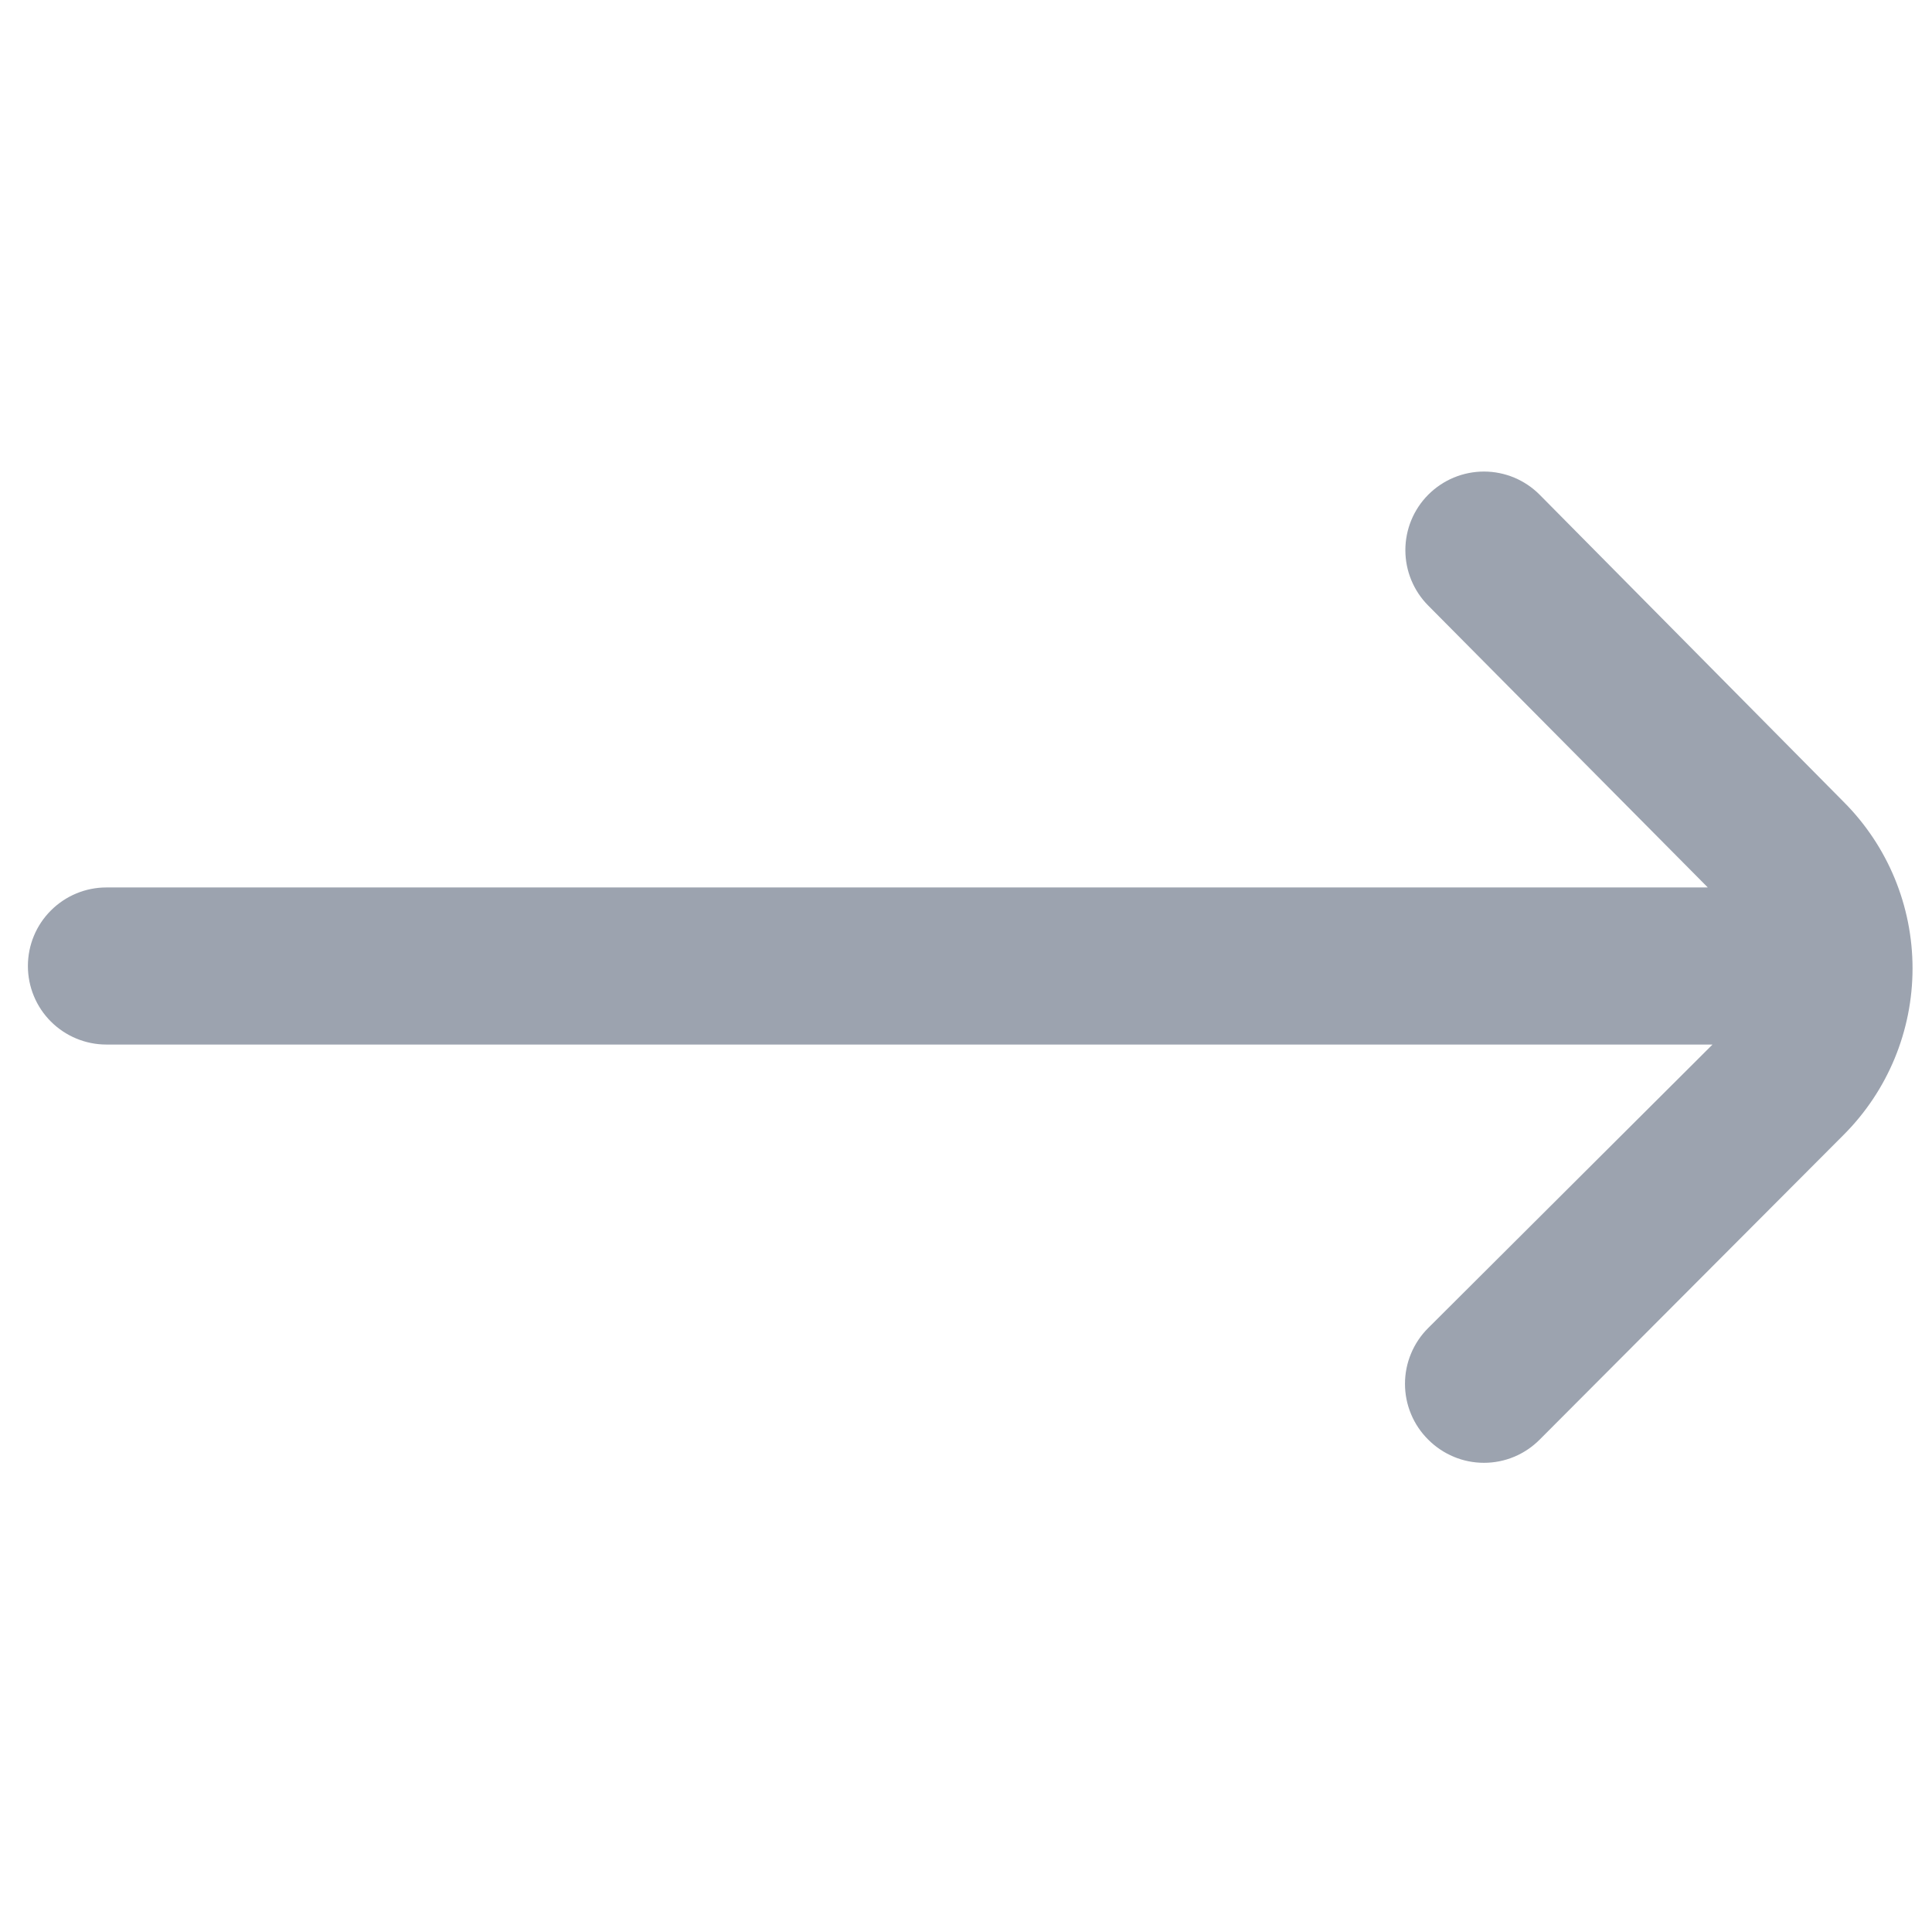 <svg width="41" height="41" viewBox="0 0 41 41" fill="none" xmlns="http://www.w3.org/2000/svg">
<g clip-path="url(#clip0_3577_11124)">
<path d="M39.125 17.017L32.675 10.5C32.52 10.344 32.336 10.22 32.133 10.135C31.93 10.051 31.712 10.007 31.492 10.007C31.272 10.007 31.054 10.051 30.851 10.135C30.648 10.22 30.463 10.344 30.308 10.5C29.998 10.812 29.824 11.235 29.824 11.675C29.824 12.115 29.998 12.538 30.308 12.85L36.242 18.833H2.258C1.816 18.833 1.393 19.009 1.08 19.322C0.767 19.634 0.592 20.058 0.592 20.5H0.592C0.592 20.942 0.767 21.366 1.08 21.679C1.393 21.991 1.816 22.167 2.258 22.167H36.342L30.308 28.183C30.152 28.338 30.028 28.523 29.944 28.726C29.859 28.929 29.816 29.147 29.816 29.367C29.816 29.587 29.859 29.805 29.944 30.008C30.028 30.211 30.152 30.395 30.308 30.55C30.463 30.706 30.648 30.83 30.851 30.915C31.054 31 31.272 31.043 31.492 31.043C31.712 31.043 31.93 31 32.133 30.915C32.336 30.83 32.52 30.706 32.675 30.55L39.125 24.083C40.062 23.146 40.587 21.875 40.587 20.55C40.587 19.225 40.062 17.954 39.125 17.017Z" fill="#9CA3AF"/>
</g>
<defs>
<clipPath id="clip0_3577_11124">
<rect width="40" height="40" fill="white" transform="translate(0.592 0.5)"/>
</clipPath>
</defs>
</svg>

